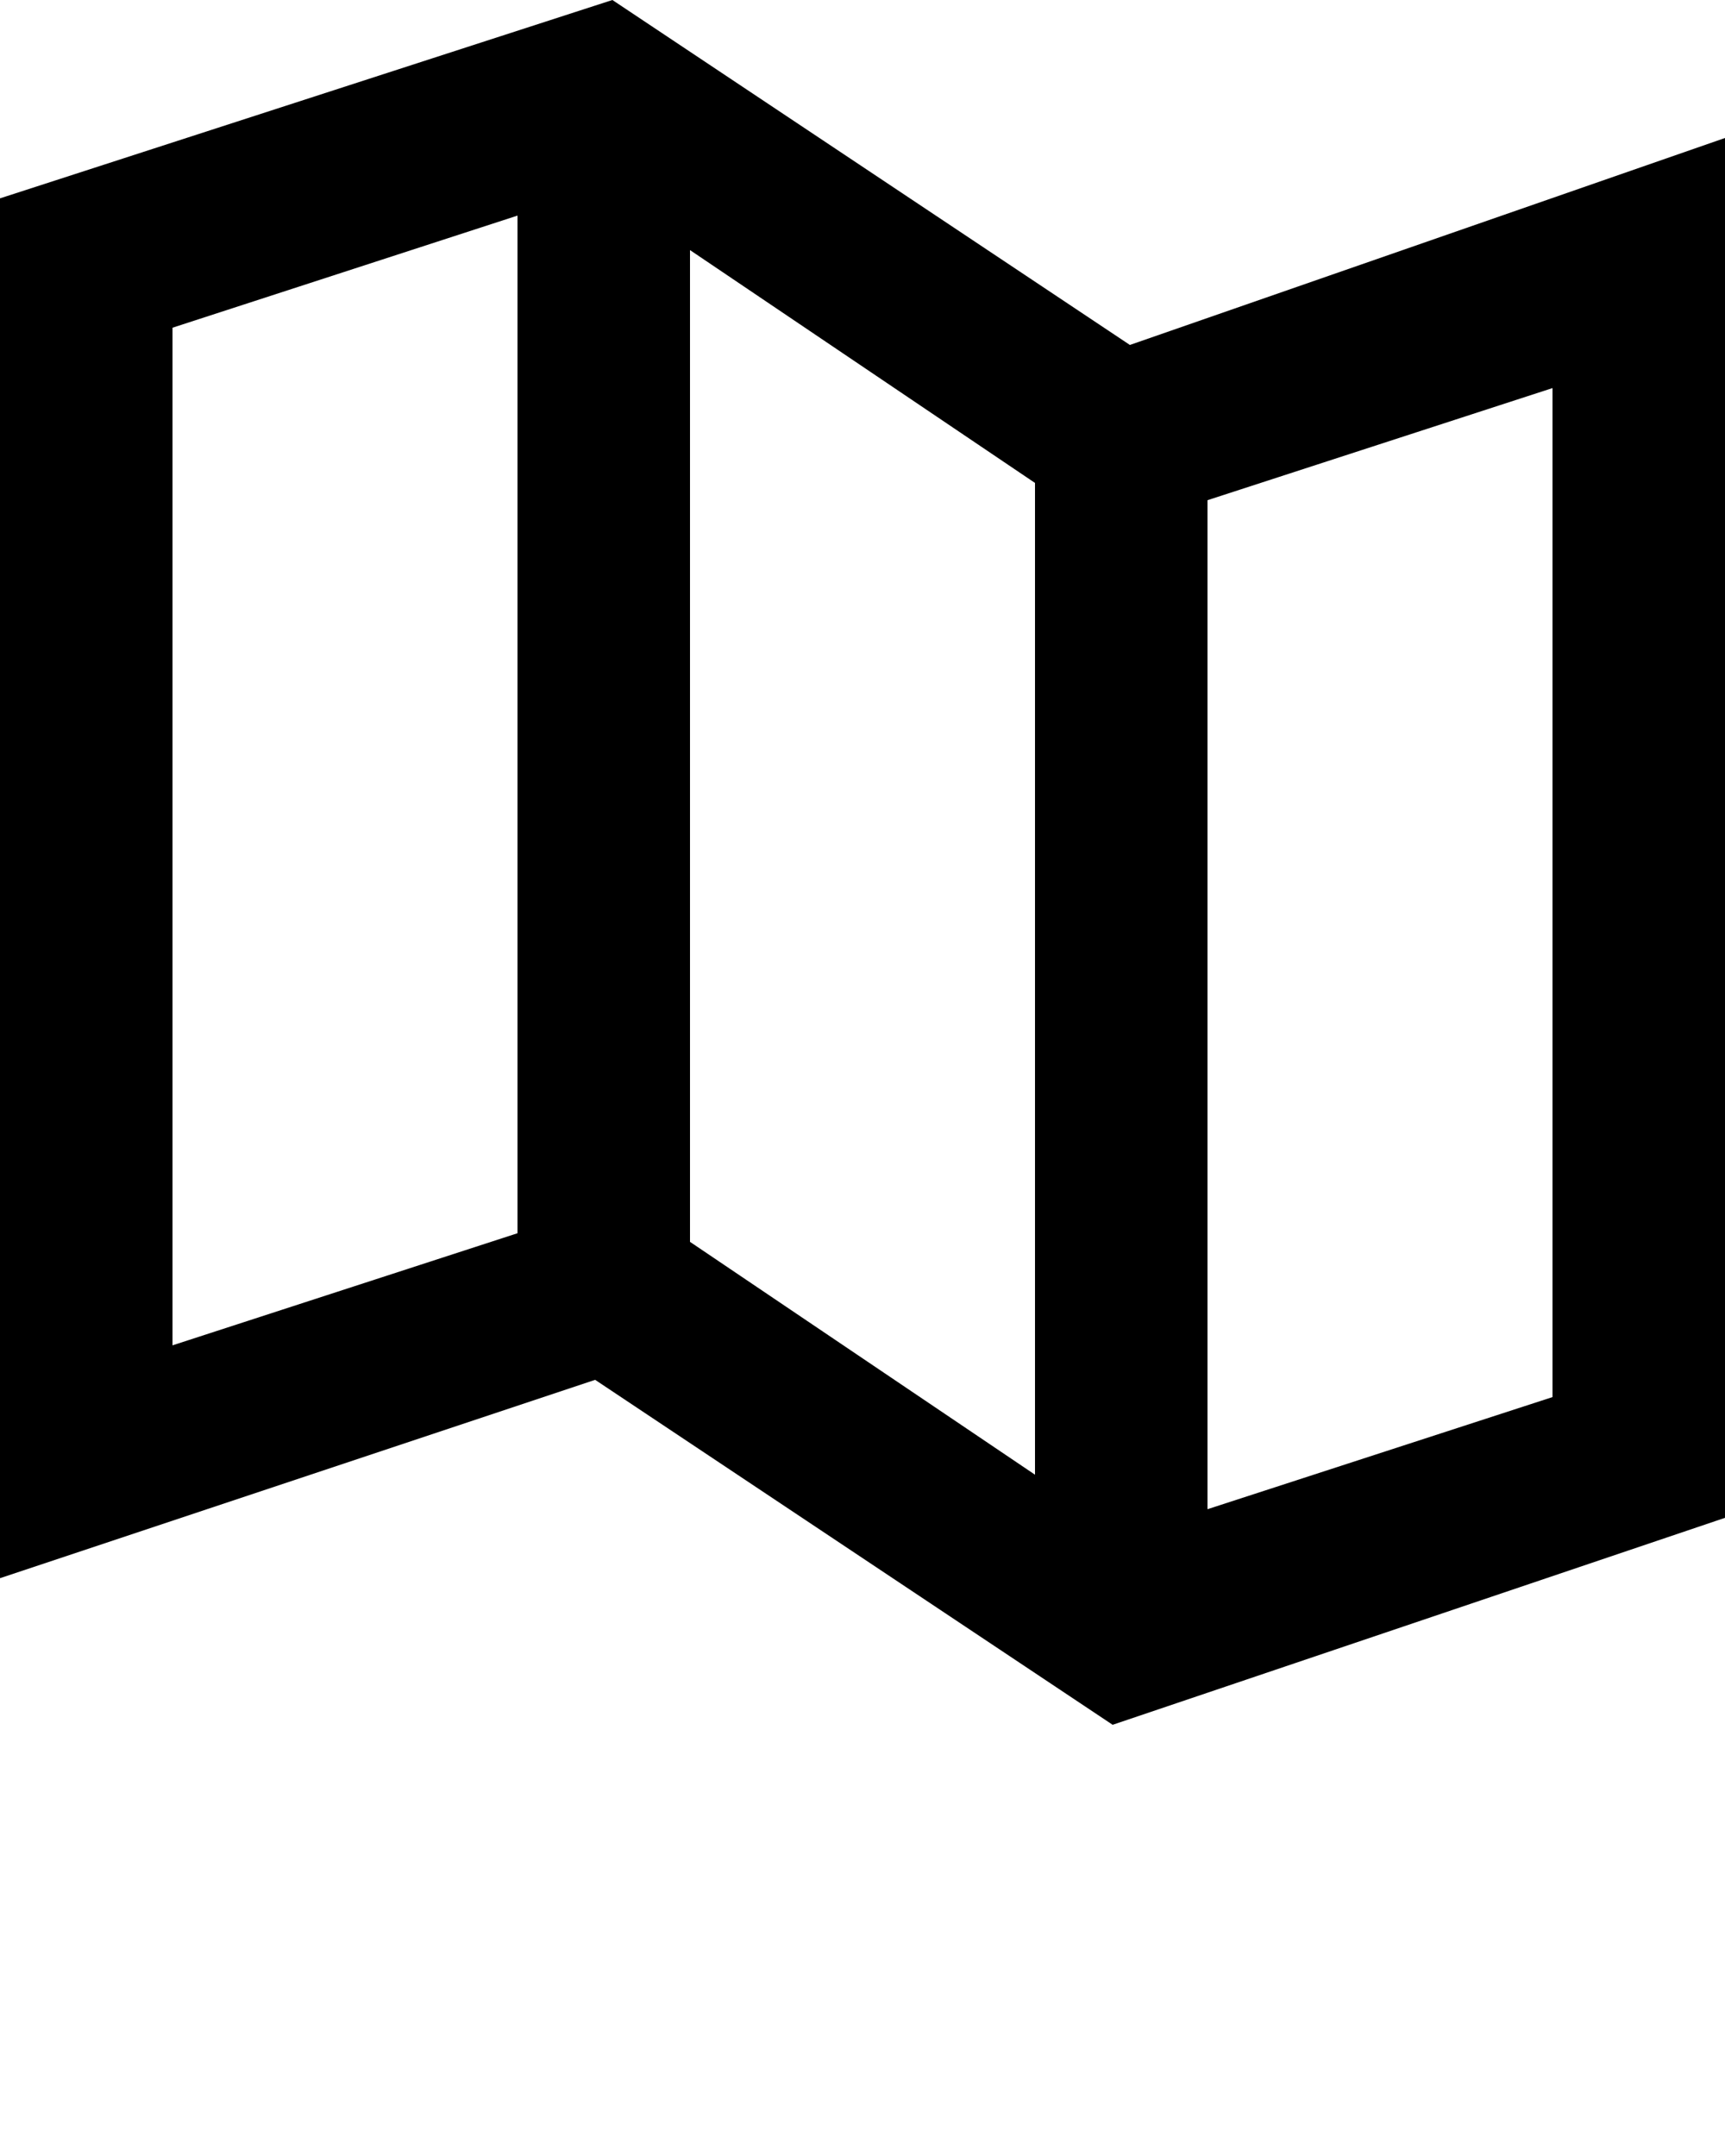 <svg xmlns="http://www.w3.org/2000/svg" viewBox="0 0 20 25">
    <path d="M13.1 4l-6-4L0 2.3v16L6.9 16l6 4 7.1-2.4v-16L13.1 4zM8 2.9l4 2.7v11.5l-4-2.7V2.9zm-6 .9l4-1.3v11.8l-4 1.3V3.8zm16 12.4l-4 1.3V5.8l4-1.3v11.7z"/>
</svg>
